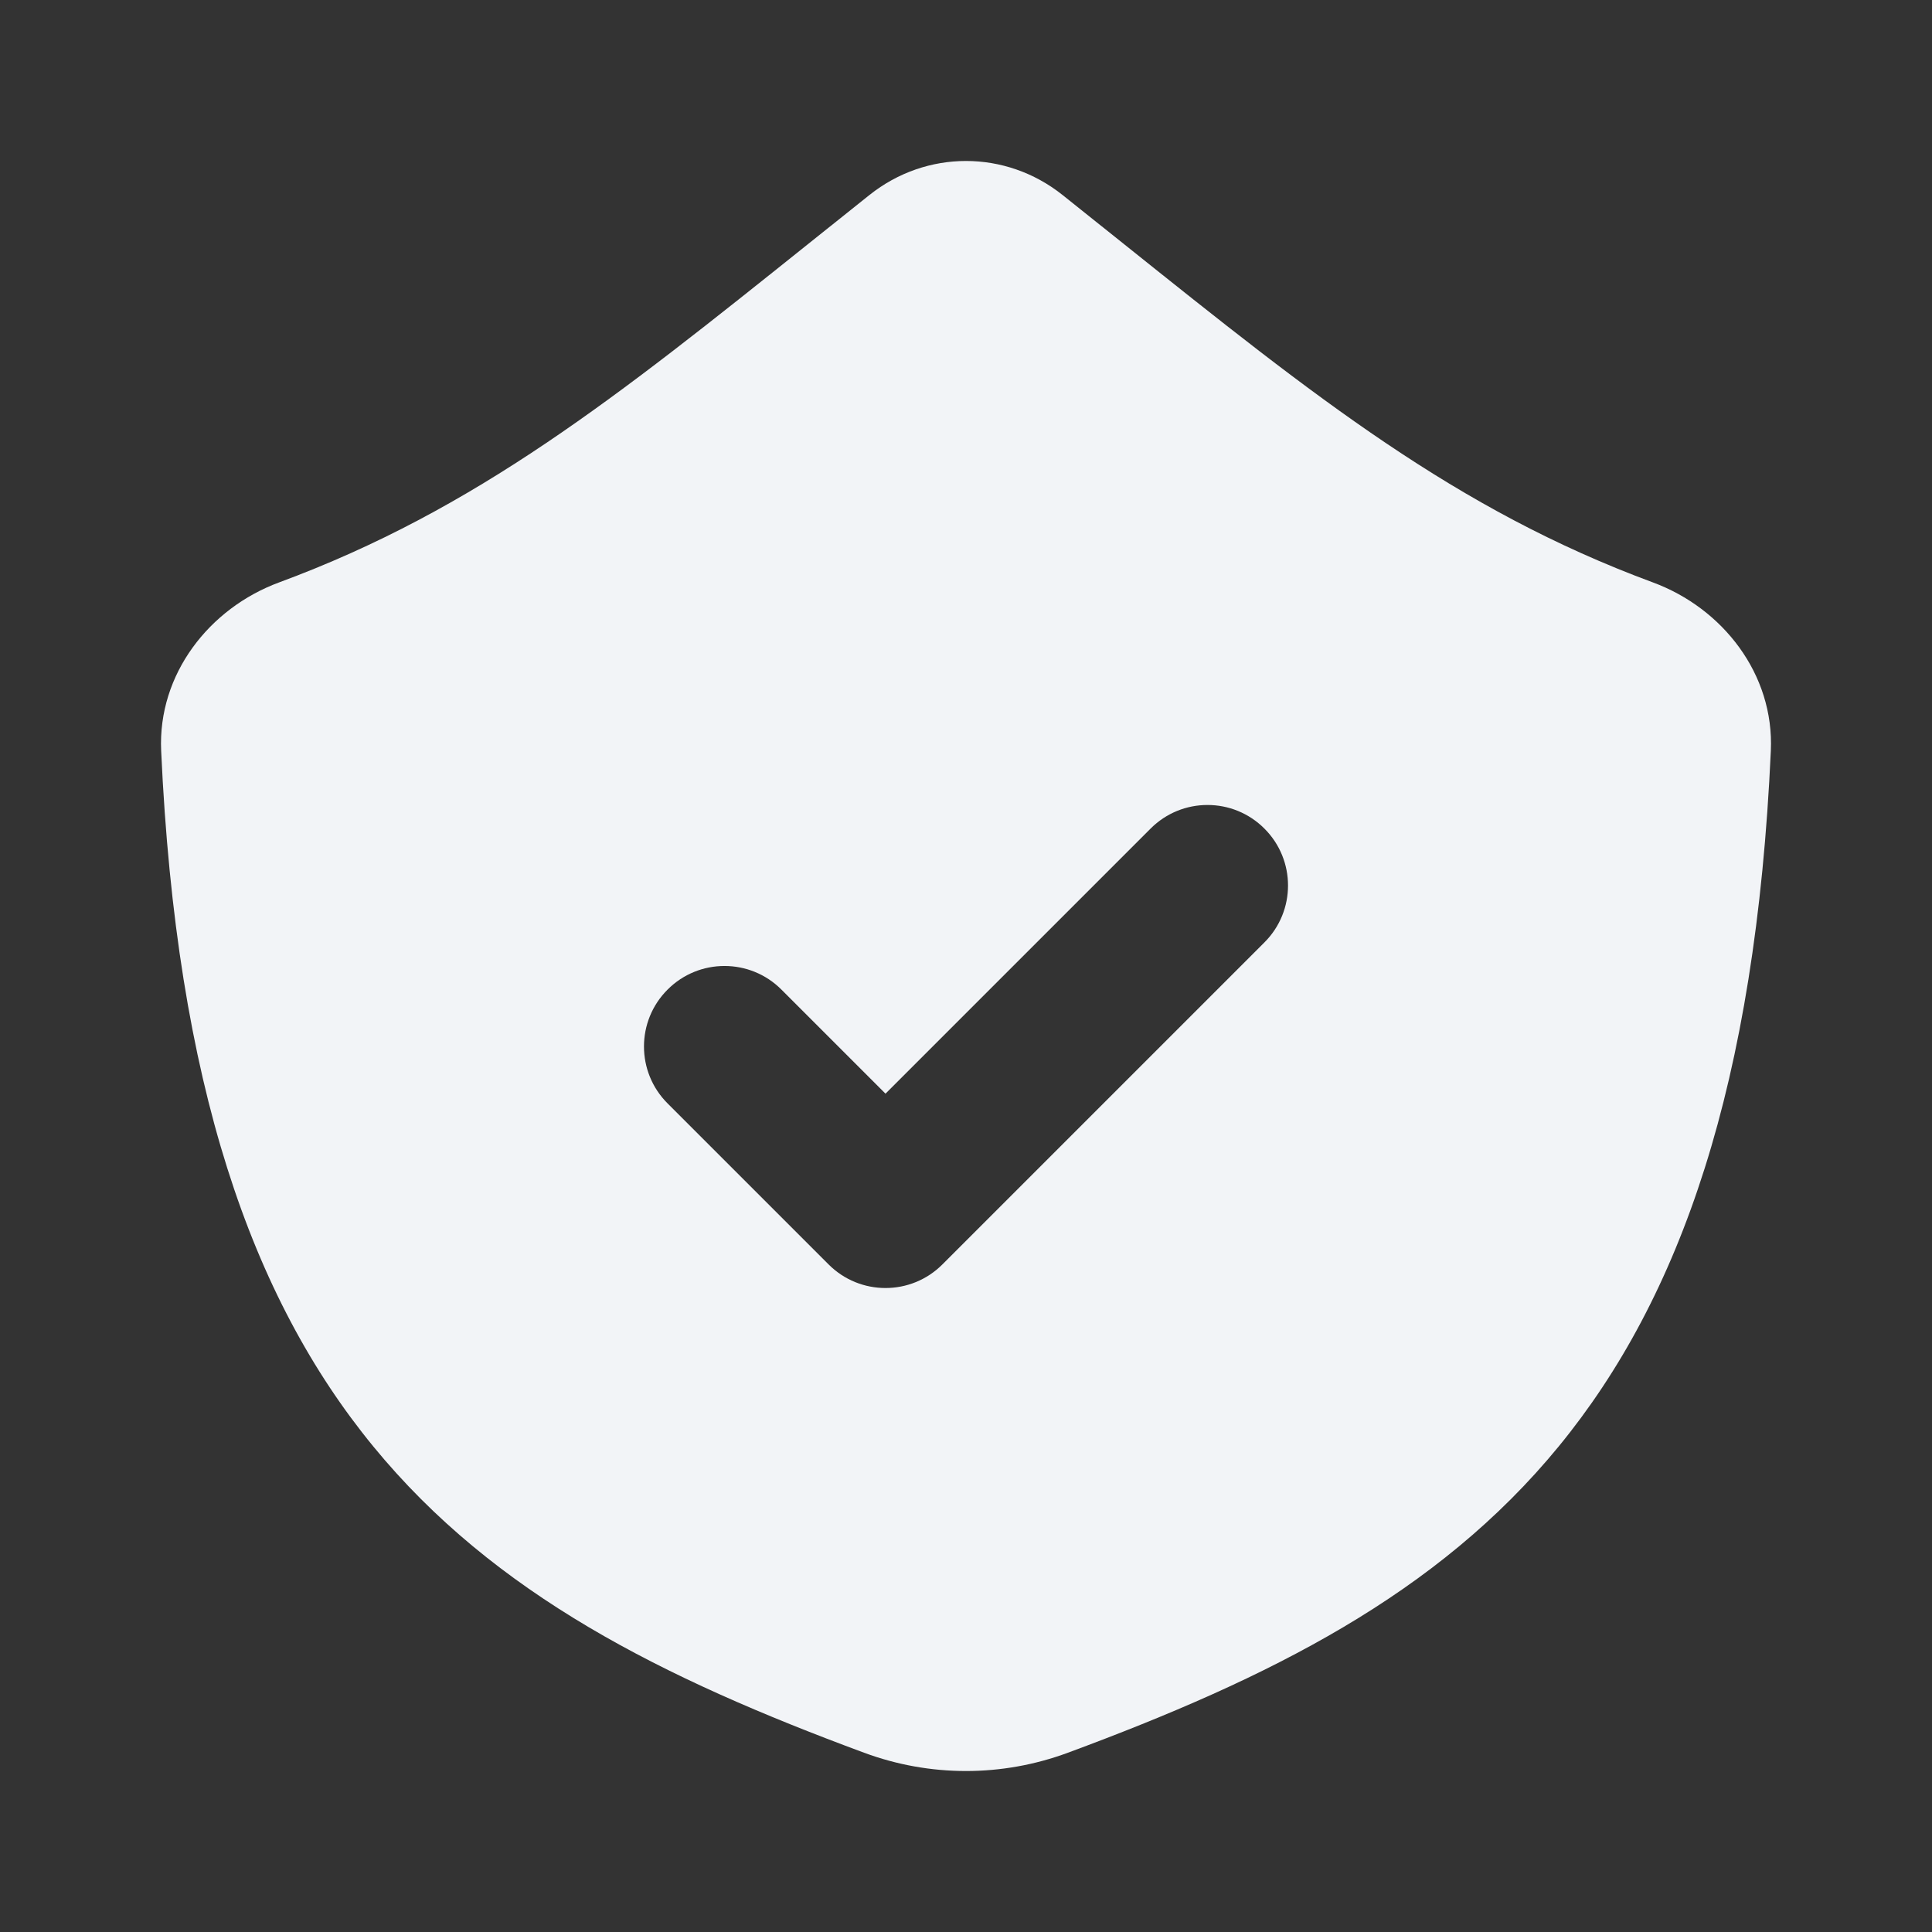 <svg width="24" height="24" viewBox="0 0 24 24" fill="none" xmlns="http://www.w3.org/2000/svg">
<rect x="0" y="0" width="24" height="24" fill="#333333" stroke="none"/>
<path fill-rule="evenodd" clip-rule="evenodd" d="M13.199 2.422C12.492 1.859 11.508 1.859 10.801 2.422C10.538 2.632 10.282 2.836 10.034 3.035C7.667 4.929 5.918 6.329 3.467 7.235C2.6 7.555 1.959 8.375 2.002 9.326C2.379 17.619 5.736 19.923 10.734 21.773C11.552 22.076 12.448 22.076 13.266 21.773C18.264 19.923 21.621 17.619 21.998 9.326C22.041 8.375 21.4 7.555 20.533 7.235C18.082 6.329 16.333 4.929 13.966 3.035C13.718 2.836 13.462 2.632 13.199 2.422ZM15.707 11.707C16.098 11.317 16.098 10.683 15.707 10.293C15.317 9.902 14.683 9.902 14.293 10.293L11 13.586L9.707 12.293C9.317 11.902 8.683 11.902 8.293 12.293C7.902 12.683 7.902 13.317 8.293 13.707L10.293 15.707C10.683 16.098 11.317 16.098 11.707 15.707L15.707 11.707Z" fill="#F2F4F7"/>
</svg>
